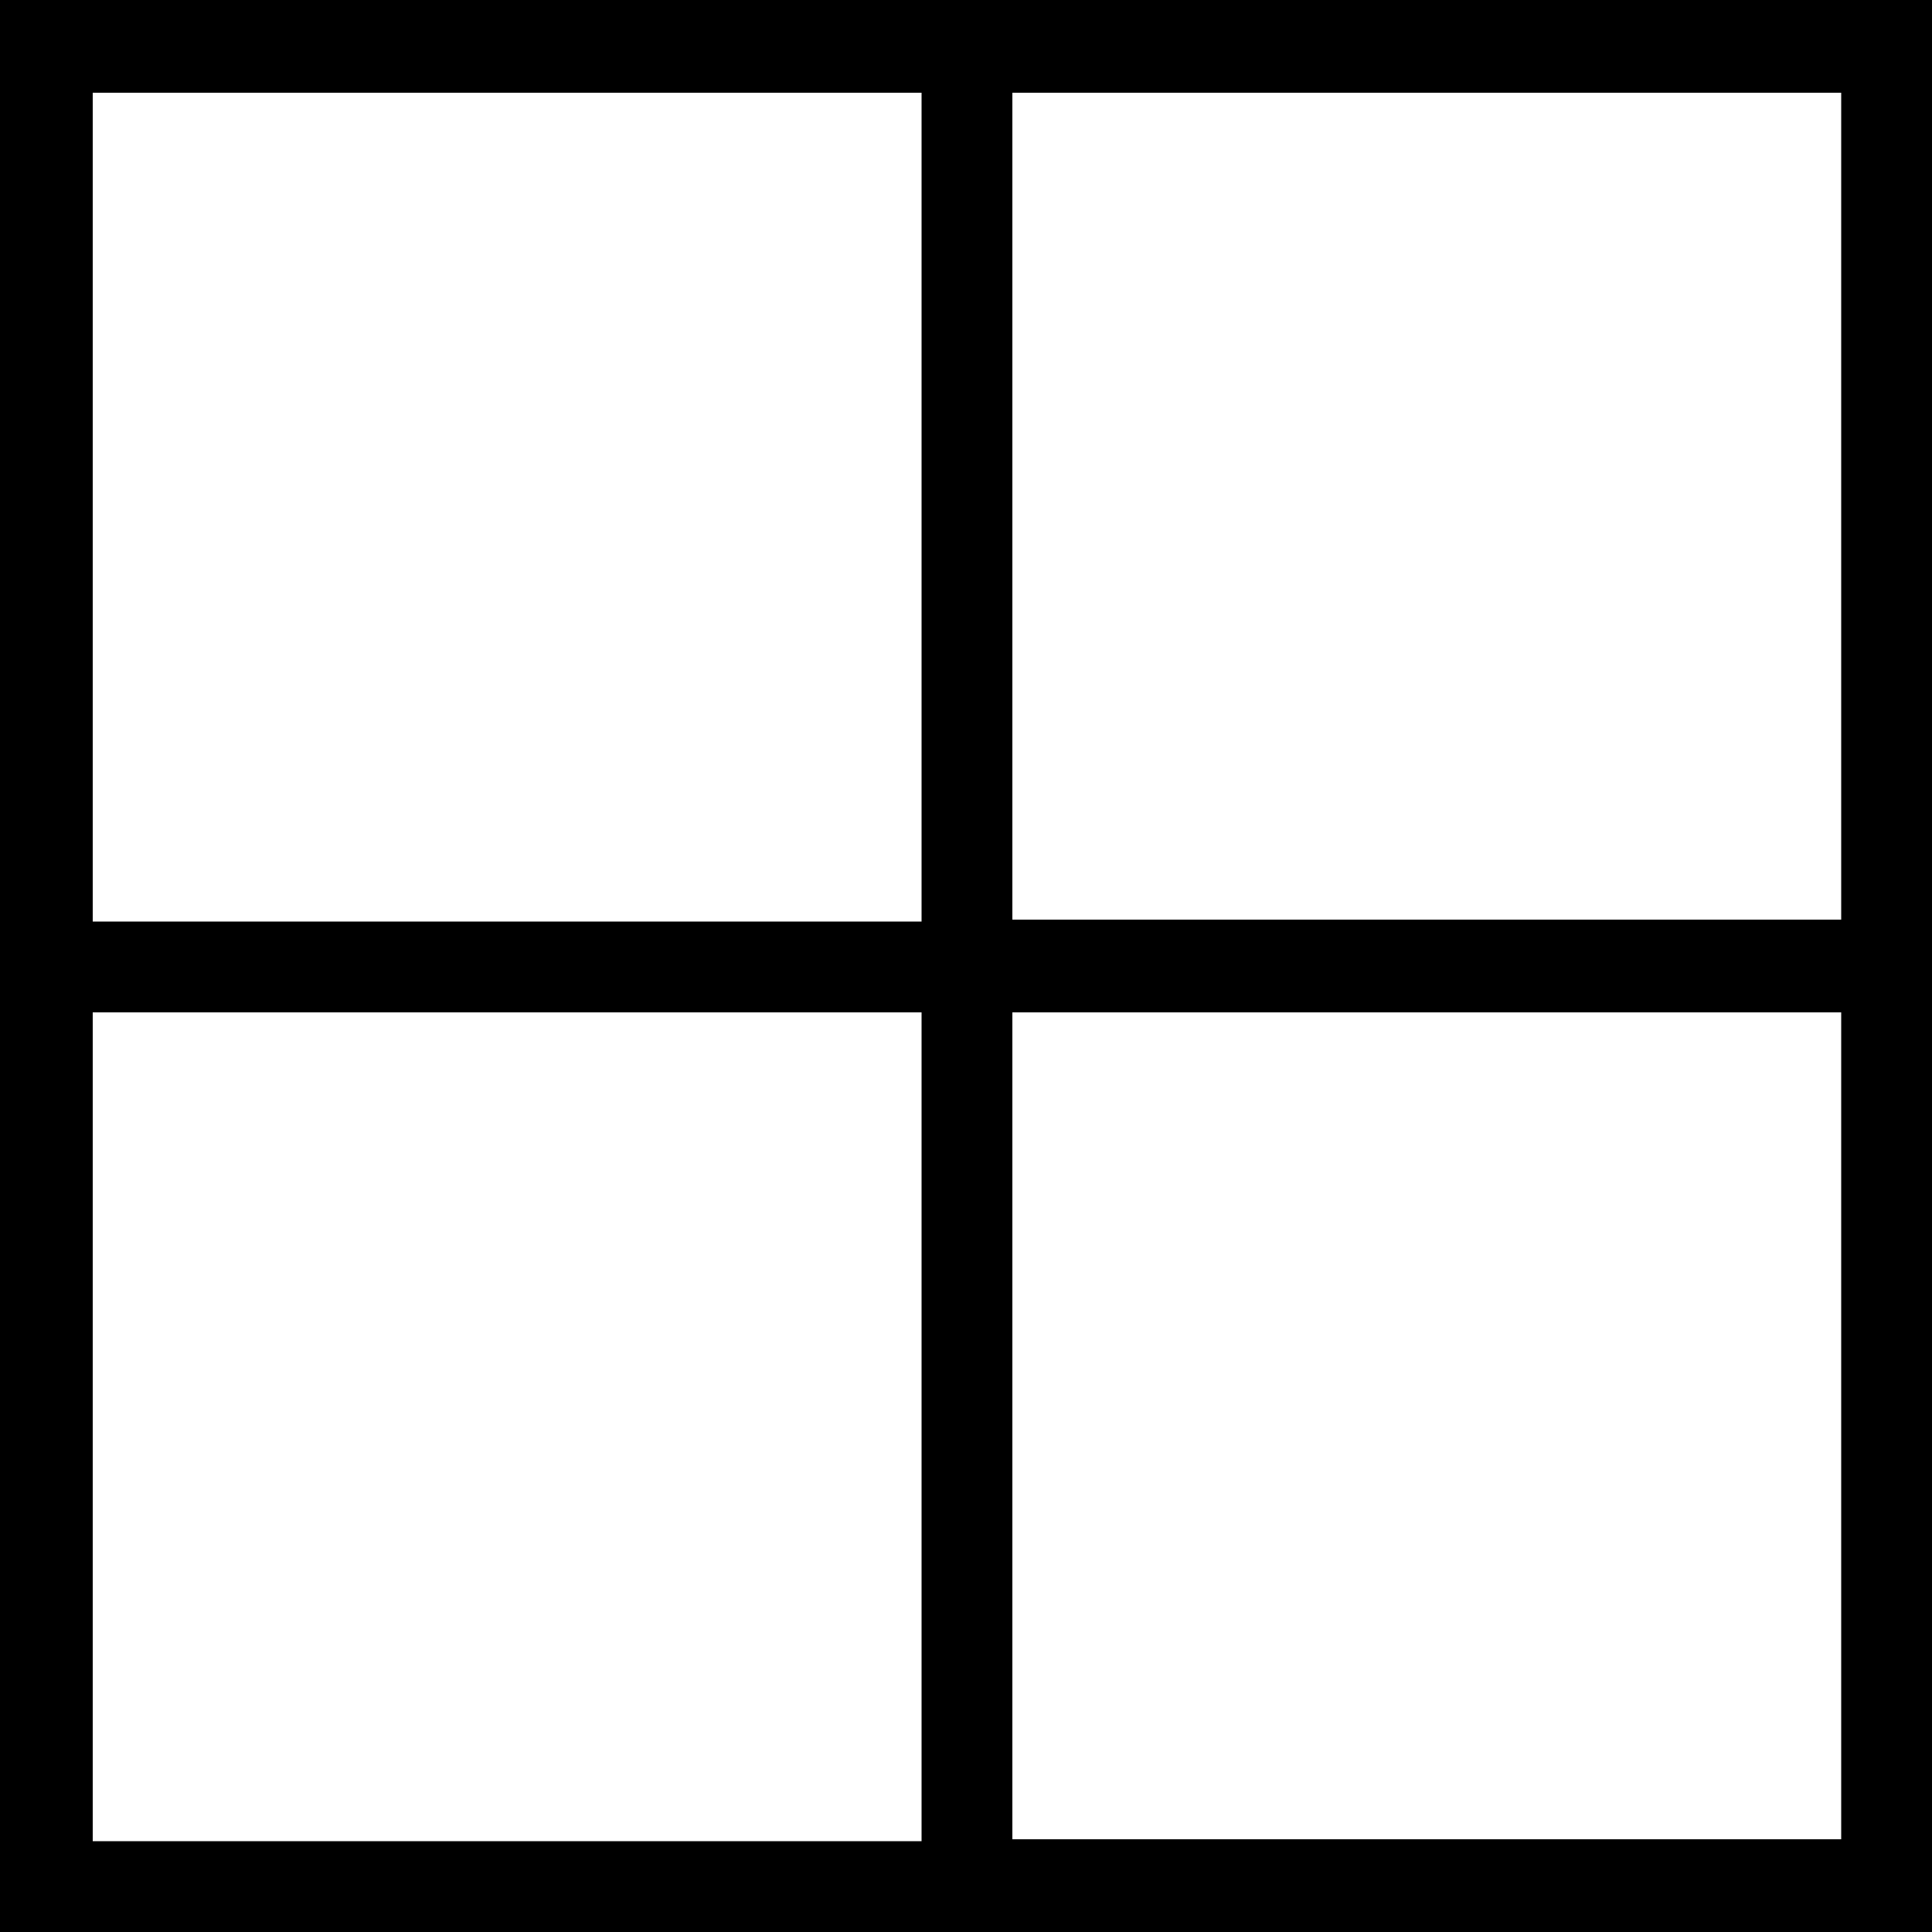 <?xml version="1.0" encoding="iso-8859-1"?>
<!-- Generator: Adobe Illustrator 18.1.0, SVG Export Plug-In . SVG Version: 6.00 Build 0)  -->
<!DOCTYPE svg PUBLIC "-//W3C//DTD SVG 1.1//EN" "http://www.w3.org/Graphics/SVG/1.1/DTD/svg11.dtd">
<svg version="1.1" id="Layer_1" xmlns="http://www.w3.org/2000/svg" xmlns:xlink="http://www.w3.org/1999/xlink" x="0px" y="0px"
	 viewBox="0 0 100 100" style="enable-background:new 0 0 100 100;" xml:space="preserve">
<path d="M0,0v100h100v-4.8V0H0z M4.8,4.8h42.9v42.9H4.8V4.8z M4.8,95.2V52.4h42.9v42.9H4.8z M95.2,95.2H52.4V52.4h42.9V95.2z
	 M95.2,47.6H52.4V4.8h42.9V47.6z"/>
</svg>
